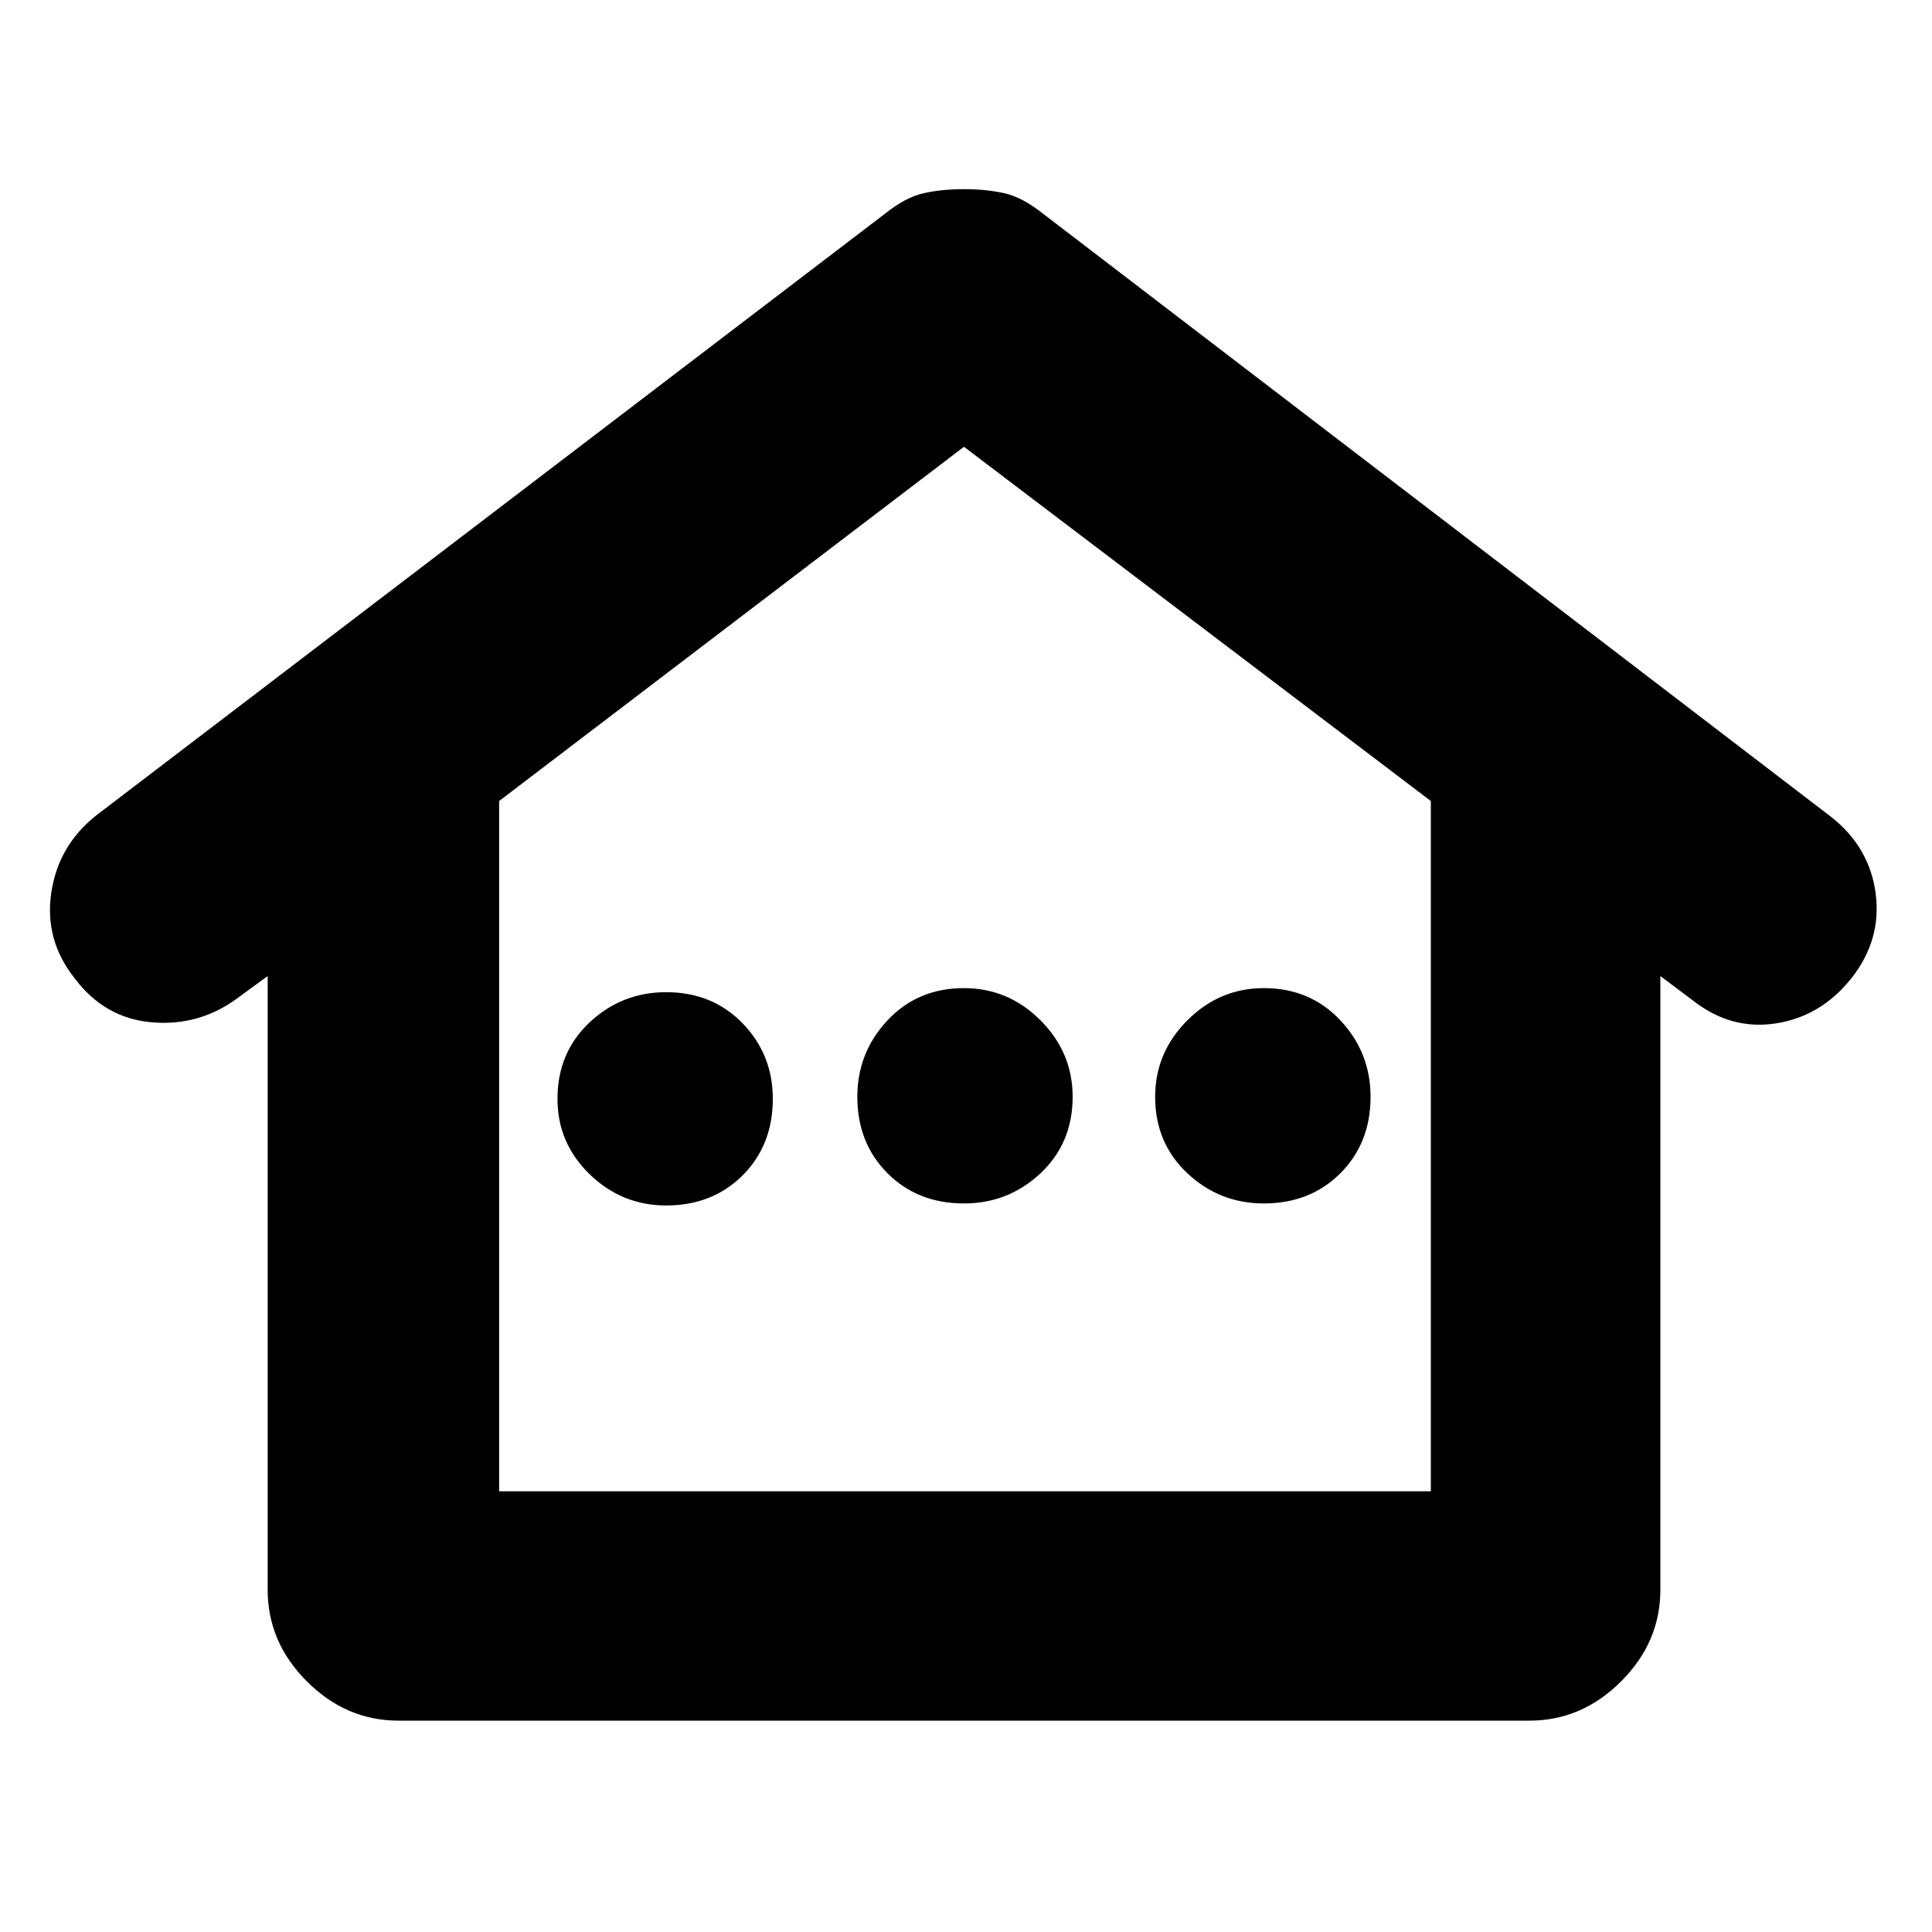 <svg xmlns="http://www.w3.org/2000/svg" height="20" width="20"><path d="M4.125 17.812Q3.583 17.812 3.177 17.406Q2.771 17 2.771 16.458V10.104L2.458 10.333Q2.062 10.625 1.573 10.583Q1.083 10.542 0.771 10.125Q0.458 9.729 0.531 9.24Q0.604 8.75 1 8.438L9.167 2.208Q9.375 2.042 9.562 2Q9.75 1.958 9.979 1.958Q10.208 1.958 10.396 2Q10.583 2.042 10.792 2.208L18.958 8.458Q19.354 8.771 19.417 9.25Q19.479 9.729 19.167 10.125Q18.854 10.521 18.385 10.594Q17.917 10.667 17.521 10.354L17.188 10.104V16.458Q17.188 17 16.781 17.406Q16.375 17.812 15.833 17.812ZM5.167 15.438H14.812V8.292L9.979 4.625L5.167 8.292ZM5.167 15.438H10H14.812ZM6.896 12.479Q7.375 12.479 7.688 12.167Q8 11.854 8 11.375Q8 10.917 7.688 10.594Q7.375 10.271 6.896 10.271Q6.438 10.271 6.104 10.583Q5.771 10.896 5.771 11.375Q5.771 11.833 6.104 12.156Q6.438 12.479 6.896 12.479ZM9.979 12.458Q10.438 12.458 10.771 12.146Q11.104 11.833 11.104 11.354Q11.104 10.896 10.771 10.562Q10.438 10.229 9.979 10.229Q9.5 10.229 9.188 10.562Q8.875 10.896 8.875 11.354Q8.875 11.833 9.188 12.146Q9.5 12.458 9.979 12.458ZM13.083 12.458Q13.562 12.458 13.875 12.146Q14.188 11.833 14.188 11.354Q14.188 10.896 13.875 10.562Q13.562 10.229 13.083 10.229Q12.625 10.229 12.292 10.562Q11.958 10.896 11.958 11.354Q11.958 11.833 12.292 12.146Q12.625 12.458 13.083 12.458Z"/></svg>